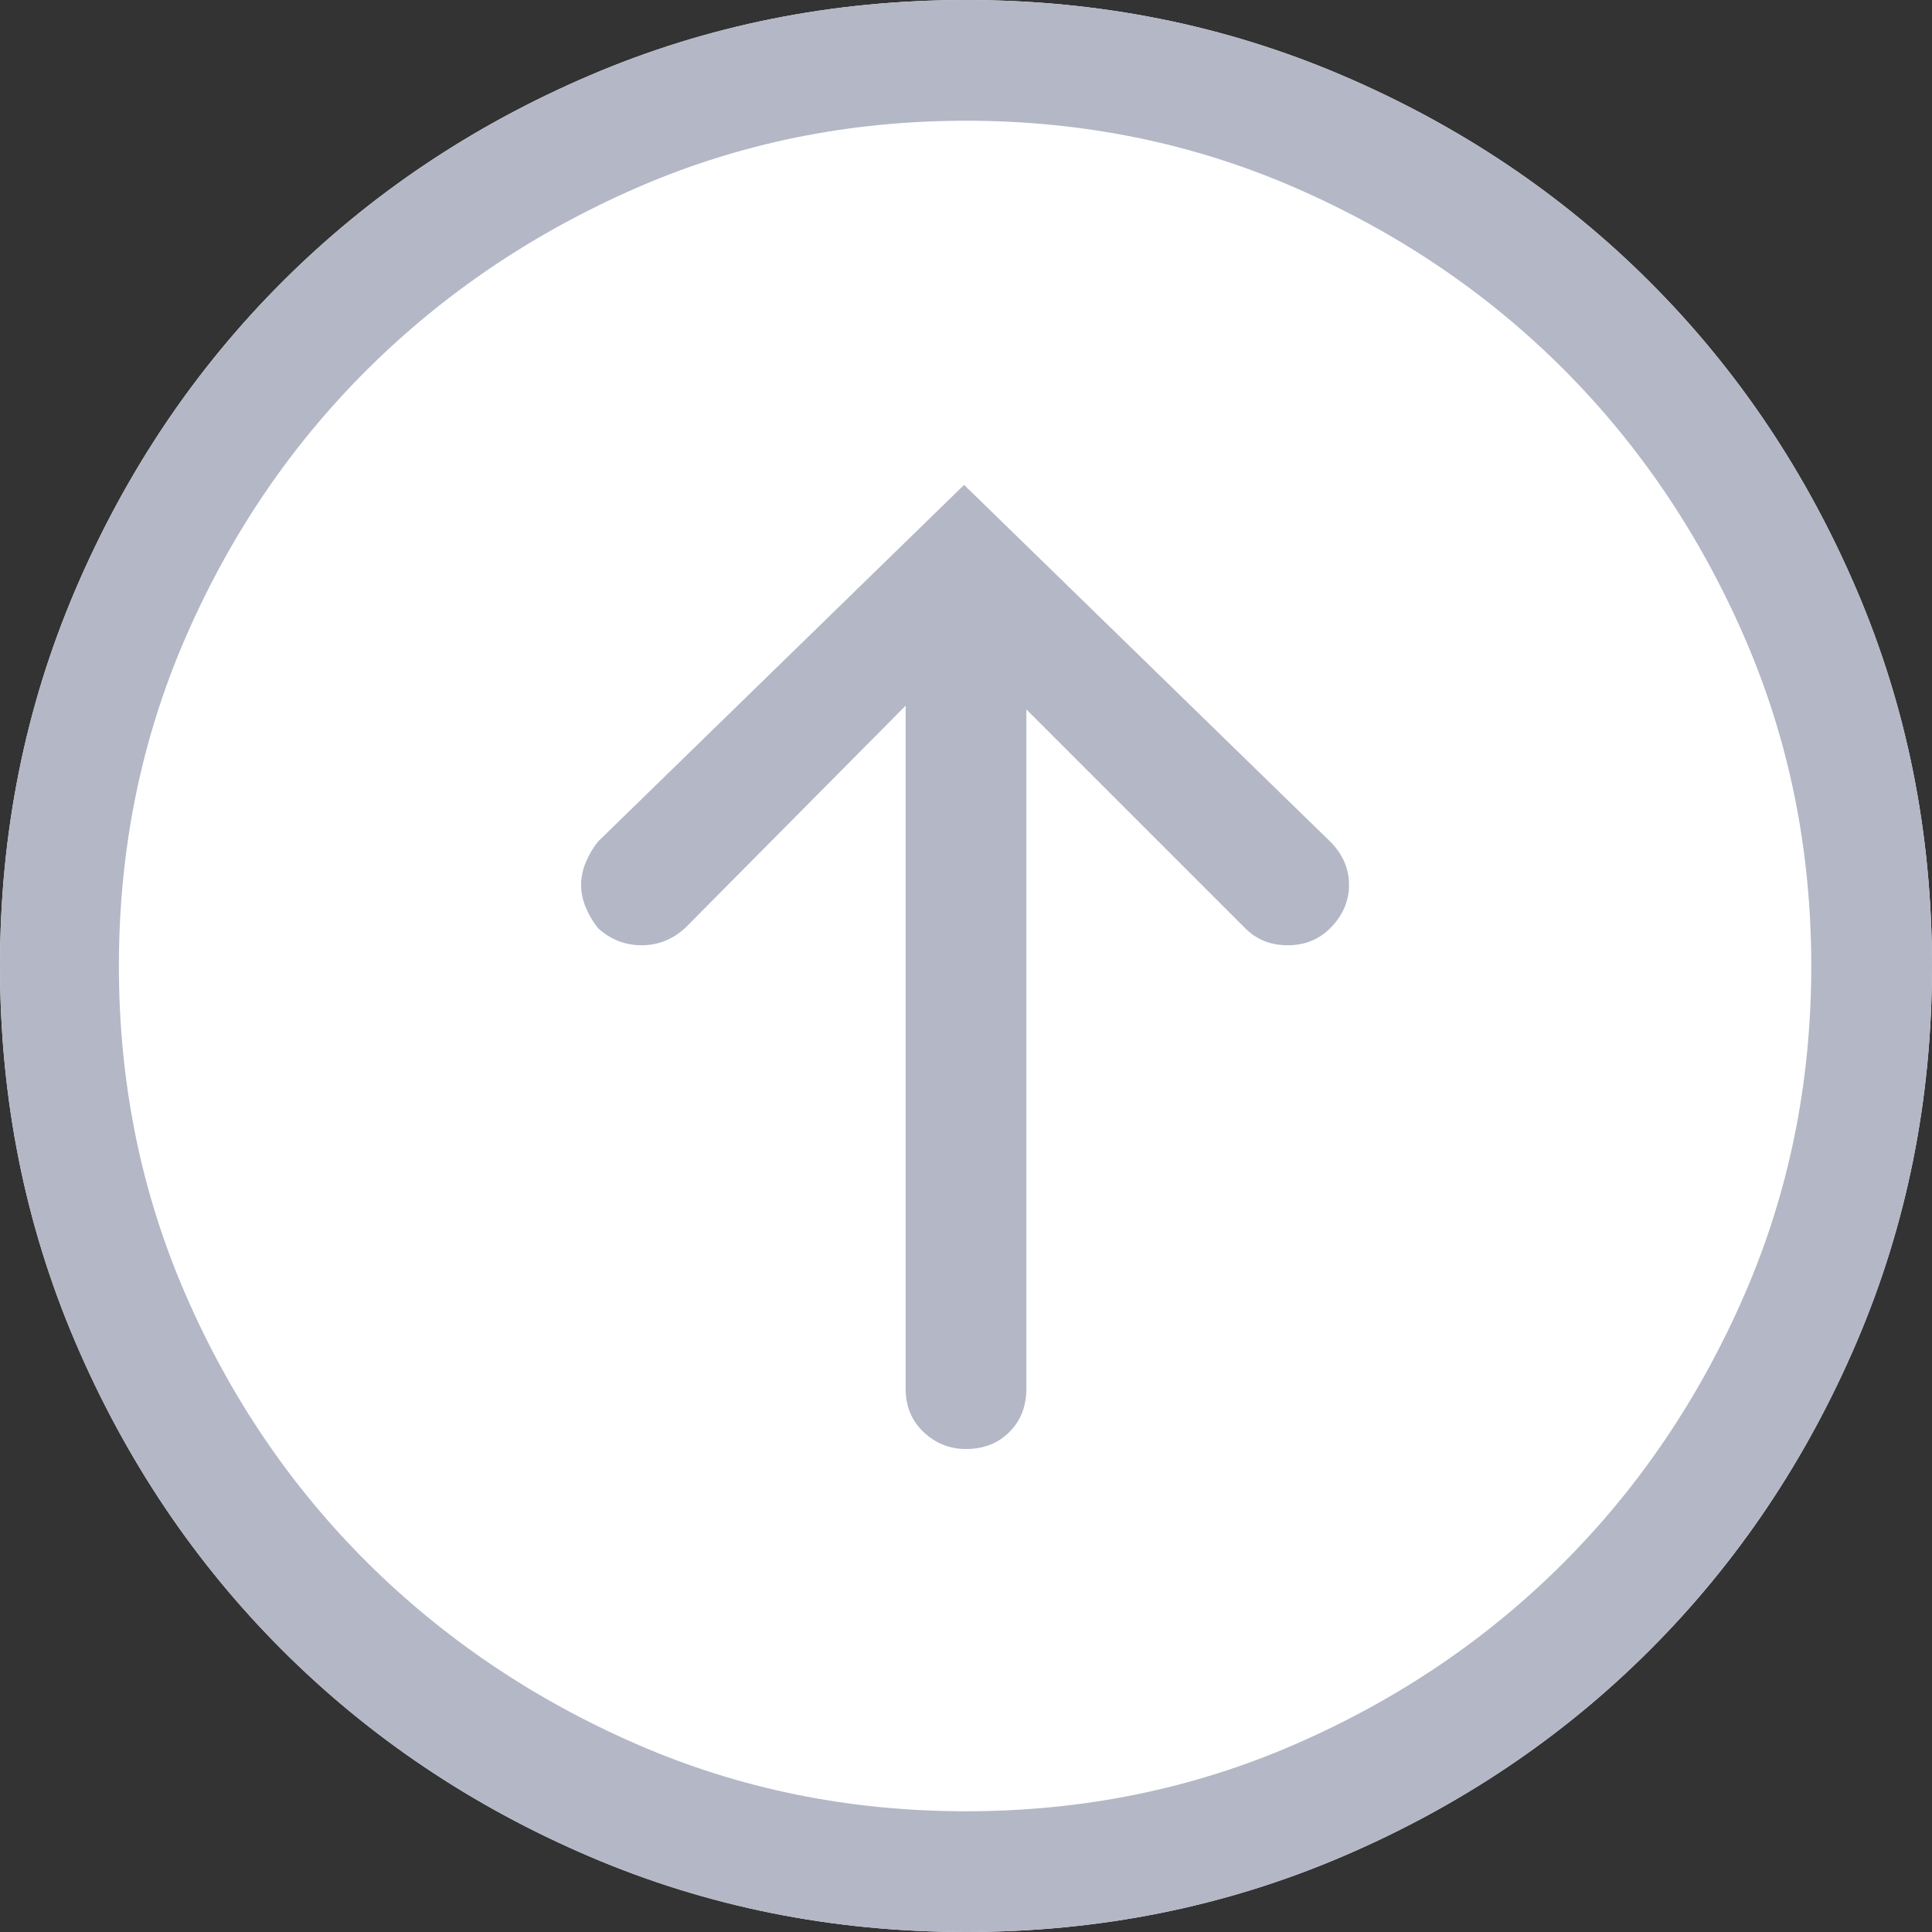 <?xml version="1.0" encoding="UTF-8"?>
<svg width="45px" height="45px" viewBox="0 0 45 45" version="1.1" xmlns="http://www.w3.org/2000/svg" xmlns:xlink="http://www.w3.org/1999/xlink">
    <rect x="0" y="0" width="45" height="45" fill="#333333" stroke="none"/>
    <title>btn-up</title>
    <defs>
        <path d="M45,22.5 C45,19.395 44.414,16.472 43.242,13.733 C42.07,10.994 40.466,8.606 38.43,6.57 C36.394,4.534 34.006,2.93 31.267,1.758 C28.528,0.586 25.605,0 22.5,0 C19.395,0 16.472,0.586 13.733,1.758 C10.994,2.93 8.606,4.534 6.57,6.57 C4.534,8.606 2.93,10.994 1.758,13.733 C0.586,16.472 0,19.395 0,22.5 C0,25.605 0.586,28.528 1.758,31.267 C2.93,34.006 4.534,36.394 6.57,38.43 C8.606,40.466 10.994,42.07 13.733,43.242 C16.472,44.414 19.395,45 22.5,45 C25.605,45 28.528,44.414 31.267,43.242 C34.006,42.07 36.394,40.466 38.43,38.43 C40.466,36.394 42.07,34.006 43.242,31.267 C44.414,28.528 45,25.605 45,22.5 Z M2.769,22.5 C2.769,19.775 3.289,17.219 4.329,14.832 C5.369,12.444 6.782,10.364 8.569,8.591 C10.356,6.819 12.444,5.413 14.832,4.373 C17.219,3.333 19.775,2.812 22.5,2.812 C25.225,2.812 27.781,3.333 30.168,4.373 C32.556,5.413 34.636,6.819 36.409,8.591 C38.181,10.364 39.587,12.444 40.627,14.832 C41.667,17.219 42.188,19.775 42.188,22.5 C42.188,25.225 41.667,27.781 40.627,30.168 C39.587,32.556 38.181,34.636 36.409,36.409 C34.636,38.181 32.556,39.587 30.168,40.627 C27.781,41.667 25.225,42.188 22.5,42.188 C19.775,42.188 17.219,41.667 14.832,40.627 C12.444,39.587 10.356,38.181 8.569,36.409 C6.782,34.636 5.369,32.556 4.329,30.168 C3.289,27.781 2.769,25.225 2.769,22.5 Z M23.906,32.344 L23.906,16.523 L29.004,21.621 C29.268,21.885 29.597,22.017 29.993,22.017 C30.388,22.017 30.718,21.885 30.981,21.621 C31.274,21.328 31.421,20.991 31.421,20.61 C31.421,20.229 31.274,19.893 30.981,19.6 L22.456,11.294 L13.931,19.6 C13.813,19.746 13.718,19.907 13.645,20.083 C13.572,20.259 13.535,20.435 13.535,20.61 C13.535,20.786 13.572,20.962 13.645,21.138 C13.718,21.313 13.813,21.475 13.931,21.621 C14.224,21.885 14.561,22.017 14.941,22.017 C15.322,22.017 15.659,21.885 15.952,21.621 L21.094,16.436 L21.094,32.344 C21.094,32.754 21.233,33.091 21.511,33.354 C21.79,33.618 22.119,33.75 22.5,33.75 C22.91,33.75 23.247,33.618 23.511,33.354 C23.774,33.091 23.906,32.754 23.906,32.344 Z" id="path-1"></path>
    </defs>
    <g id="元素" stroke="none" stroke-width="1" fill="none" fill-rule="evenodd">
        <g id="icon-nomor" transform="translate(-611, -248)">
            <g id="btn-up" transform="translate(611, 248)">
                <circle id="橢圓形" fill="#FFFFFF" cx="23" cy="22.712" r="21"></circle>
                <g id="形狀" fill-rule="nonzero" transform="translate(22.5, 22.5) rotate(-360) translate(-22.5, -22.5)">
                    <use fill="#FFFFFF" xlink:href="#path-1"></use>
                    <use fill="#B3B7C6" xlink:href="#path-1"></use>
                </g>
            </g>
        </g>
    </g>
</svg>
